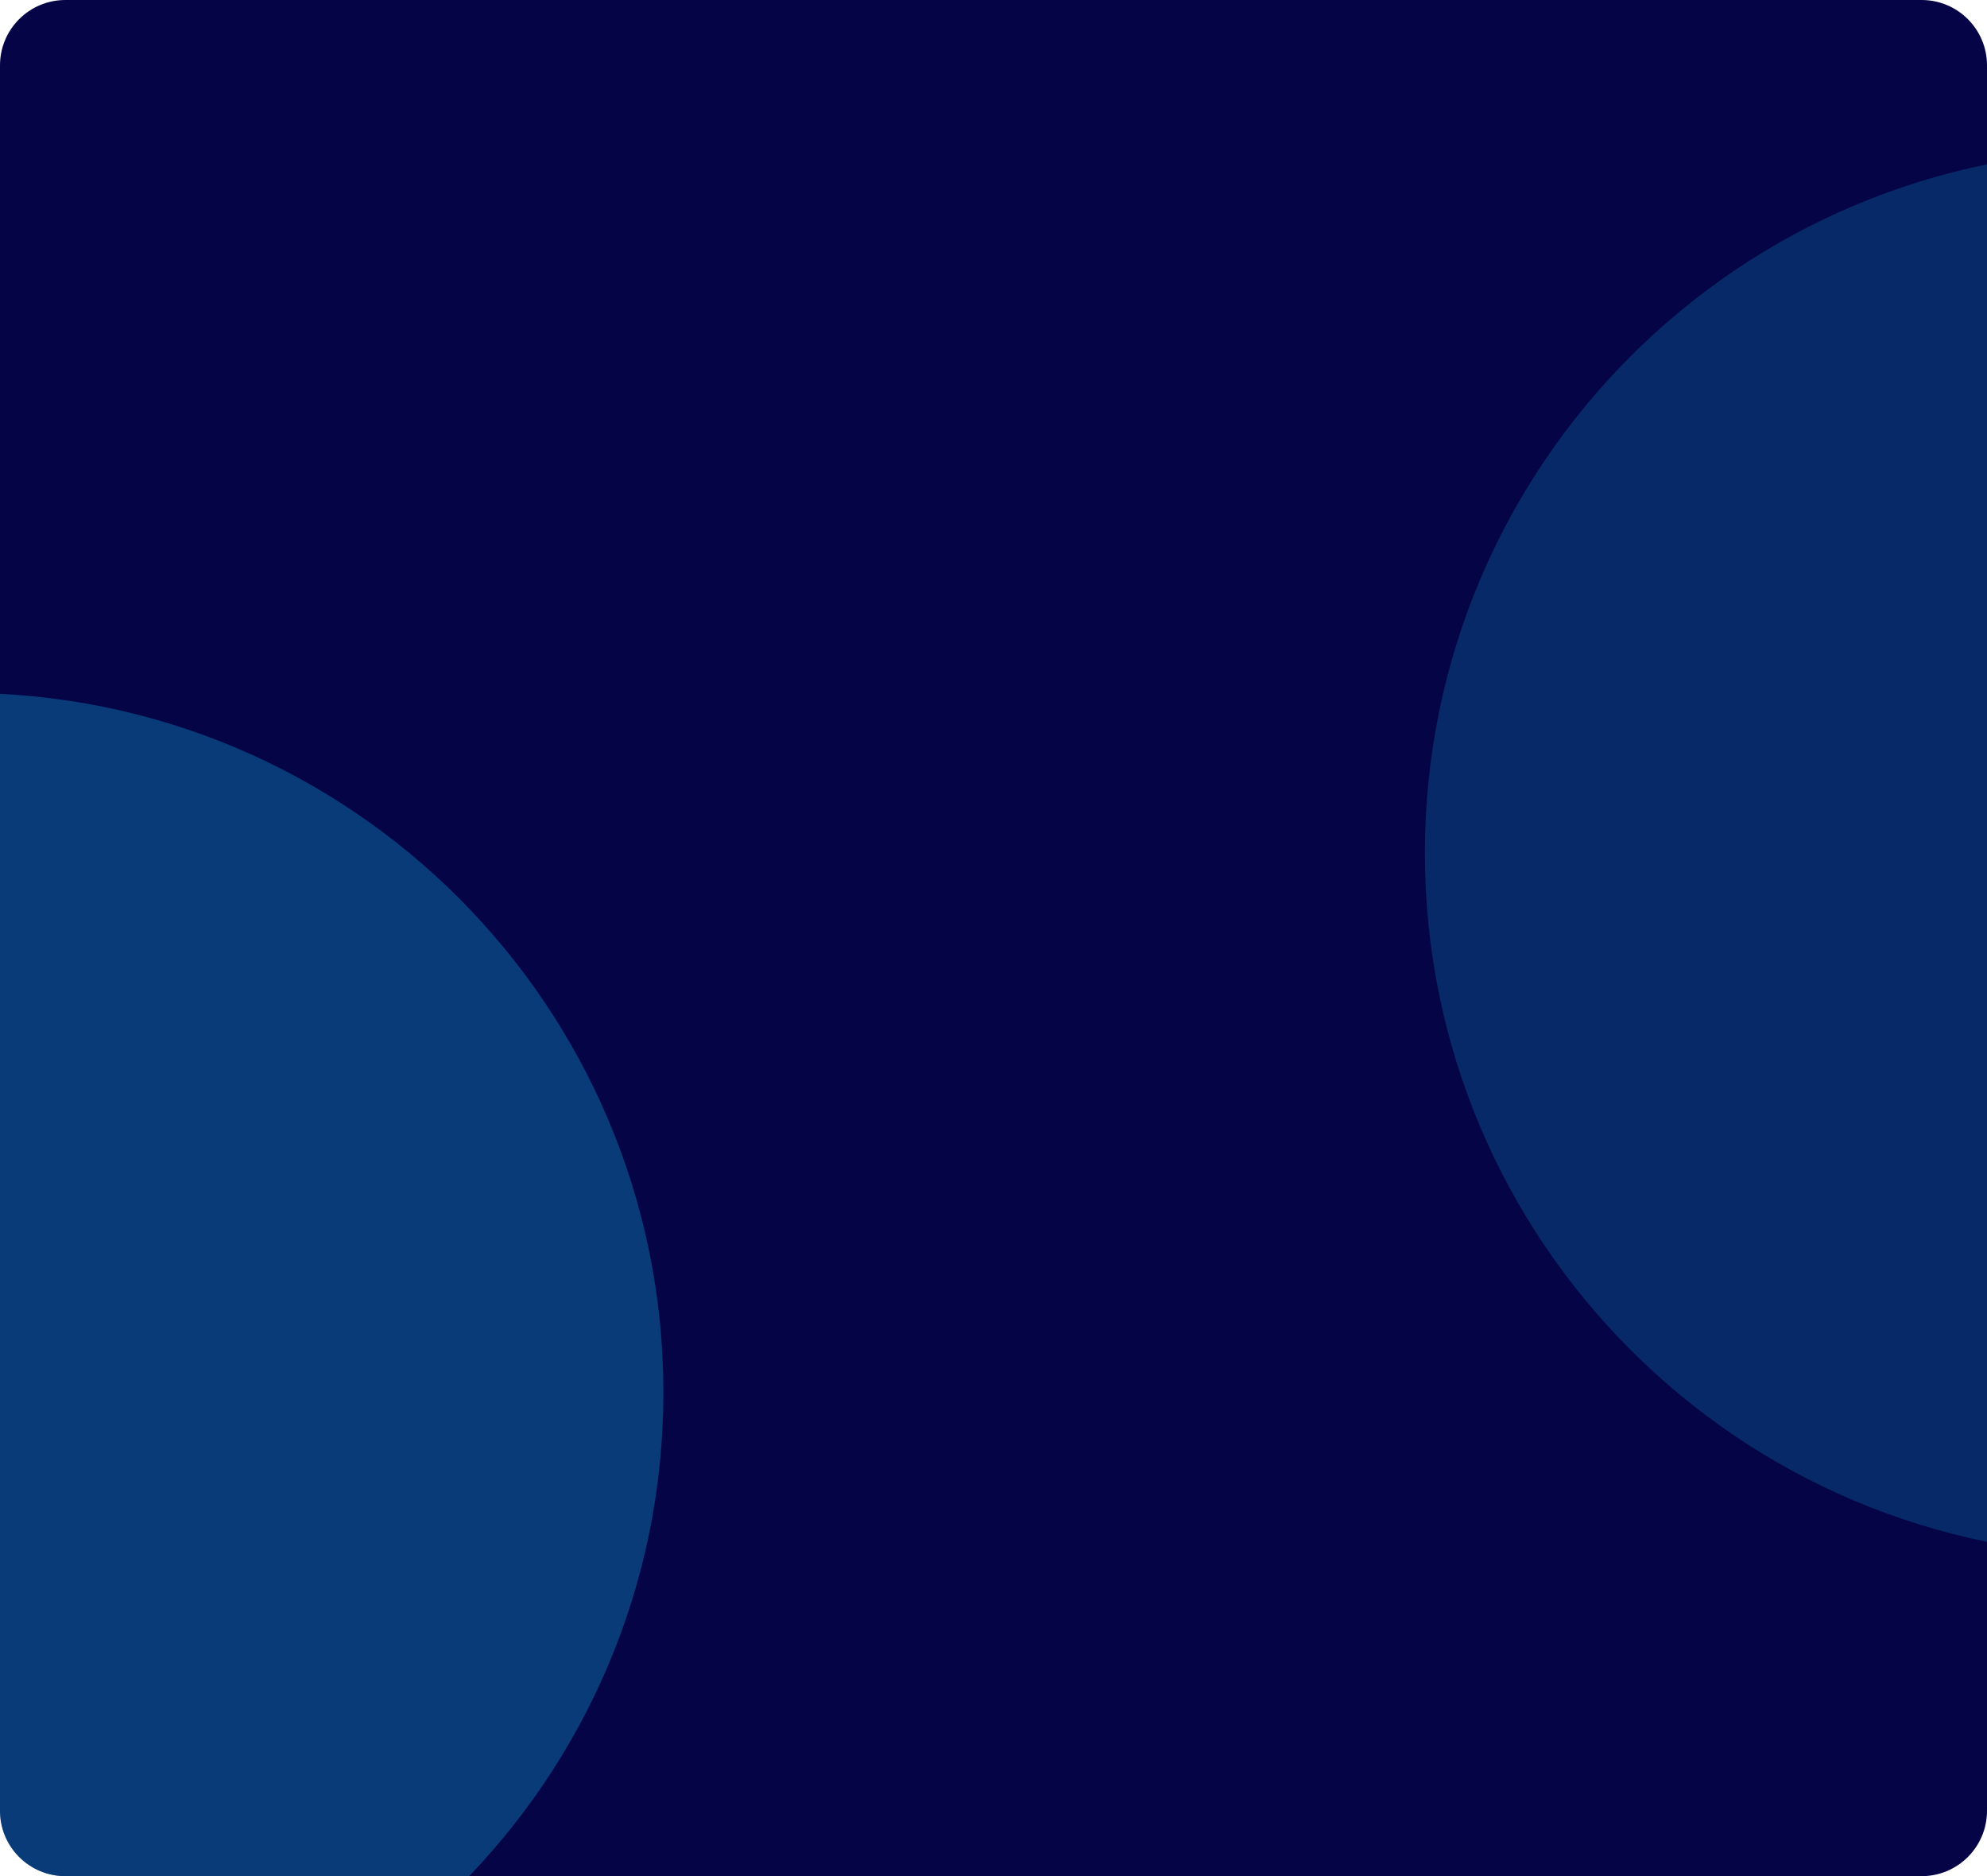 <svg xmlns="http://www.w3.org/2000/svg" width="304" height="287" viewBox="0 0 304 287"><defs><filter id="ywc7b" width="216%" height="216%" x="-48%" y="-48%" filterUnits="objectBoundingBox"><feGaussianBlur in="SourceGraphic" result="FeGaussianBlur5167Out" stdDeviation="40 40"/></filter><filter id="ywc7c" width="216%" height="216%" x="-48%" y="-48%" filterUnits="objectBoundingBox"><feGaussianBlur in="SourceGraphic" result="FeGaussianBlur5174Out" stdDeviation="40 40"/></filter><clipPath id="ywc7a"><path d="M0 10C0 4.477 4.477 0 10 0h284c5.523 0 10 4.477 10 10v267c0 5.523-4.477 10-10 10H10c-5.523 0-10-4.477-10-10z"/></clipPath></defs><g><g><g><path fill="#050447" d="M0 10C0 4.477 4.477 0 10 0h284c5.523 0 10 4.477 10 10v267c0 5.523-4.477 10-10 10H10c-5.523 0-10-4.477-10-10z"/></g><g clip-path="url(#ywc7a)" filter="url(#ywc7b)" opacity=".2"><path fill="#0fbce7" d="M325.5 238c59.37 0 107.5-48.13 107.5-107.5S384.87 23 325.5 23 218 71.13 218 130.5 266.13 238 325.5 238z"/></g><g clip-path="url(#ywc7a)" filter="url(#ywc7c)" opacity=".3"><path fill="#0fbce7" d="M-5.5 320c59.094 0 107-47.906 107-107S53.594 106-5.5 106s-107 47.906-107 107 47.906 107 107 107z"/></g><g clip-path="url(#ywc7a)"/></g></g></svg>